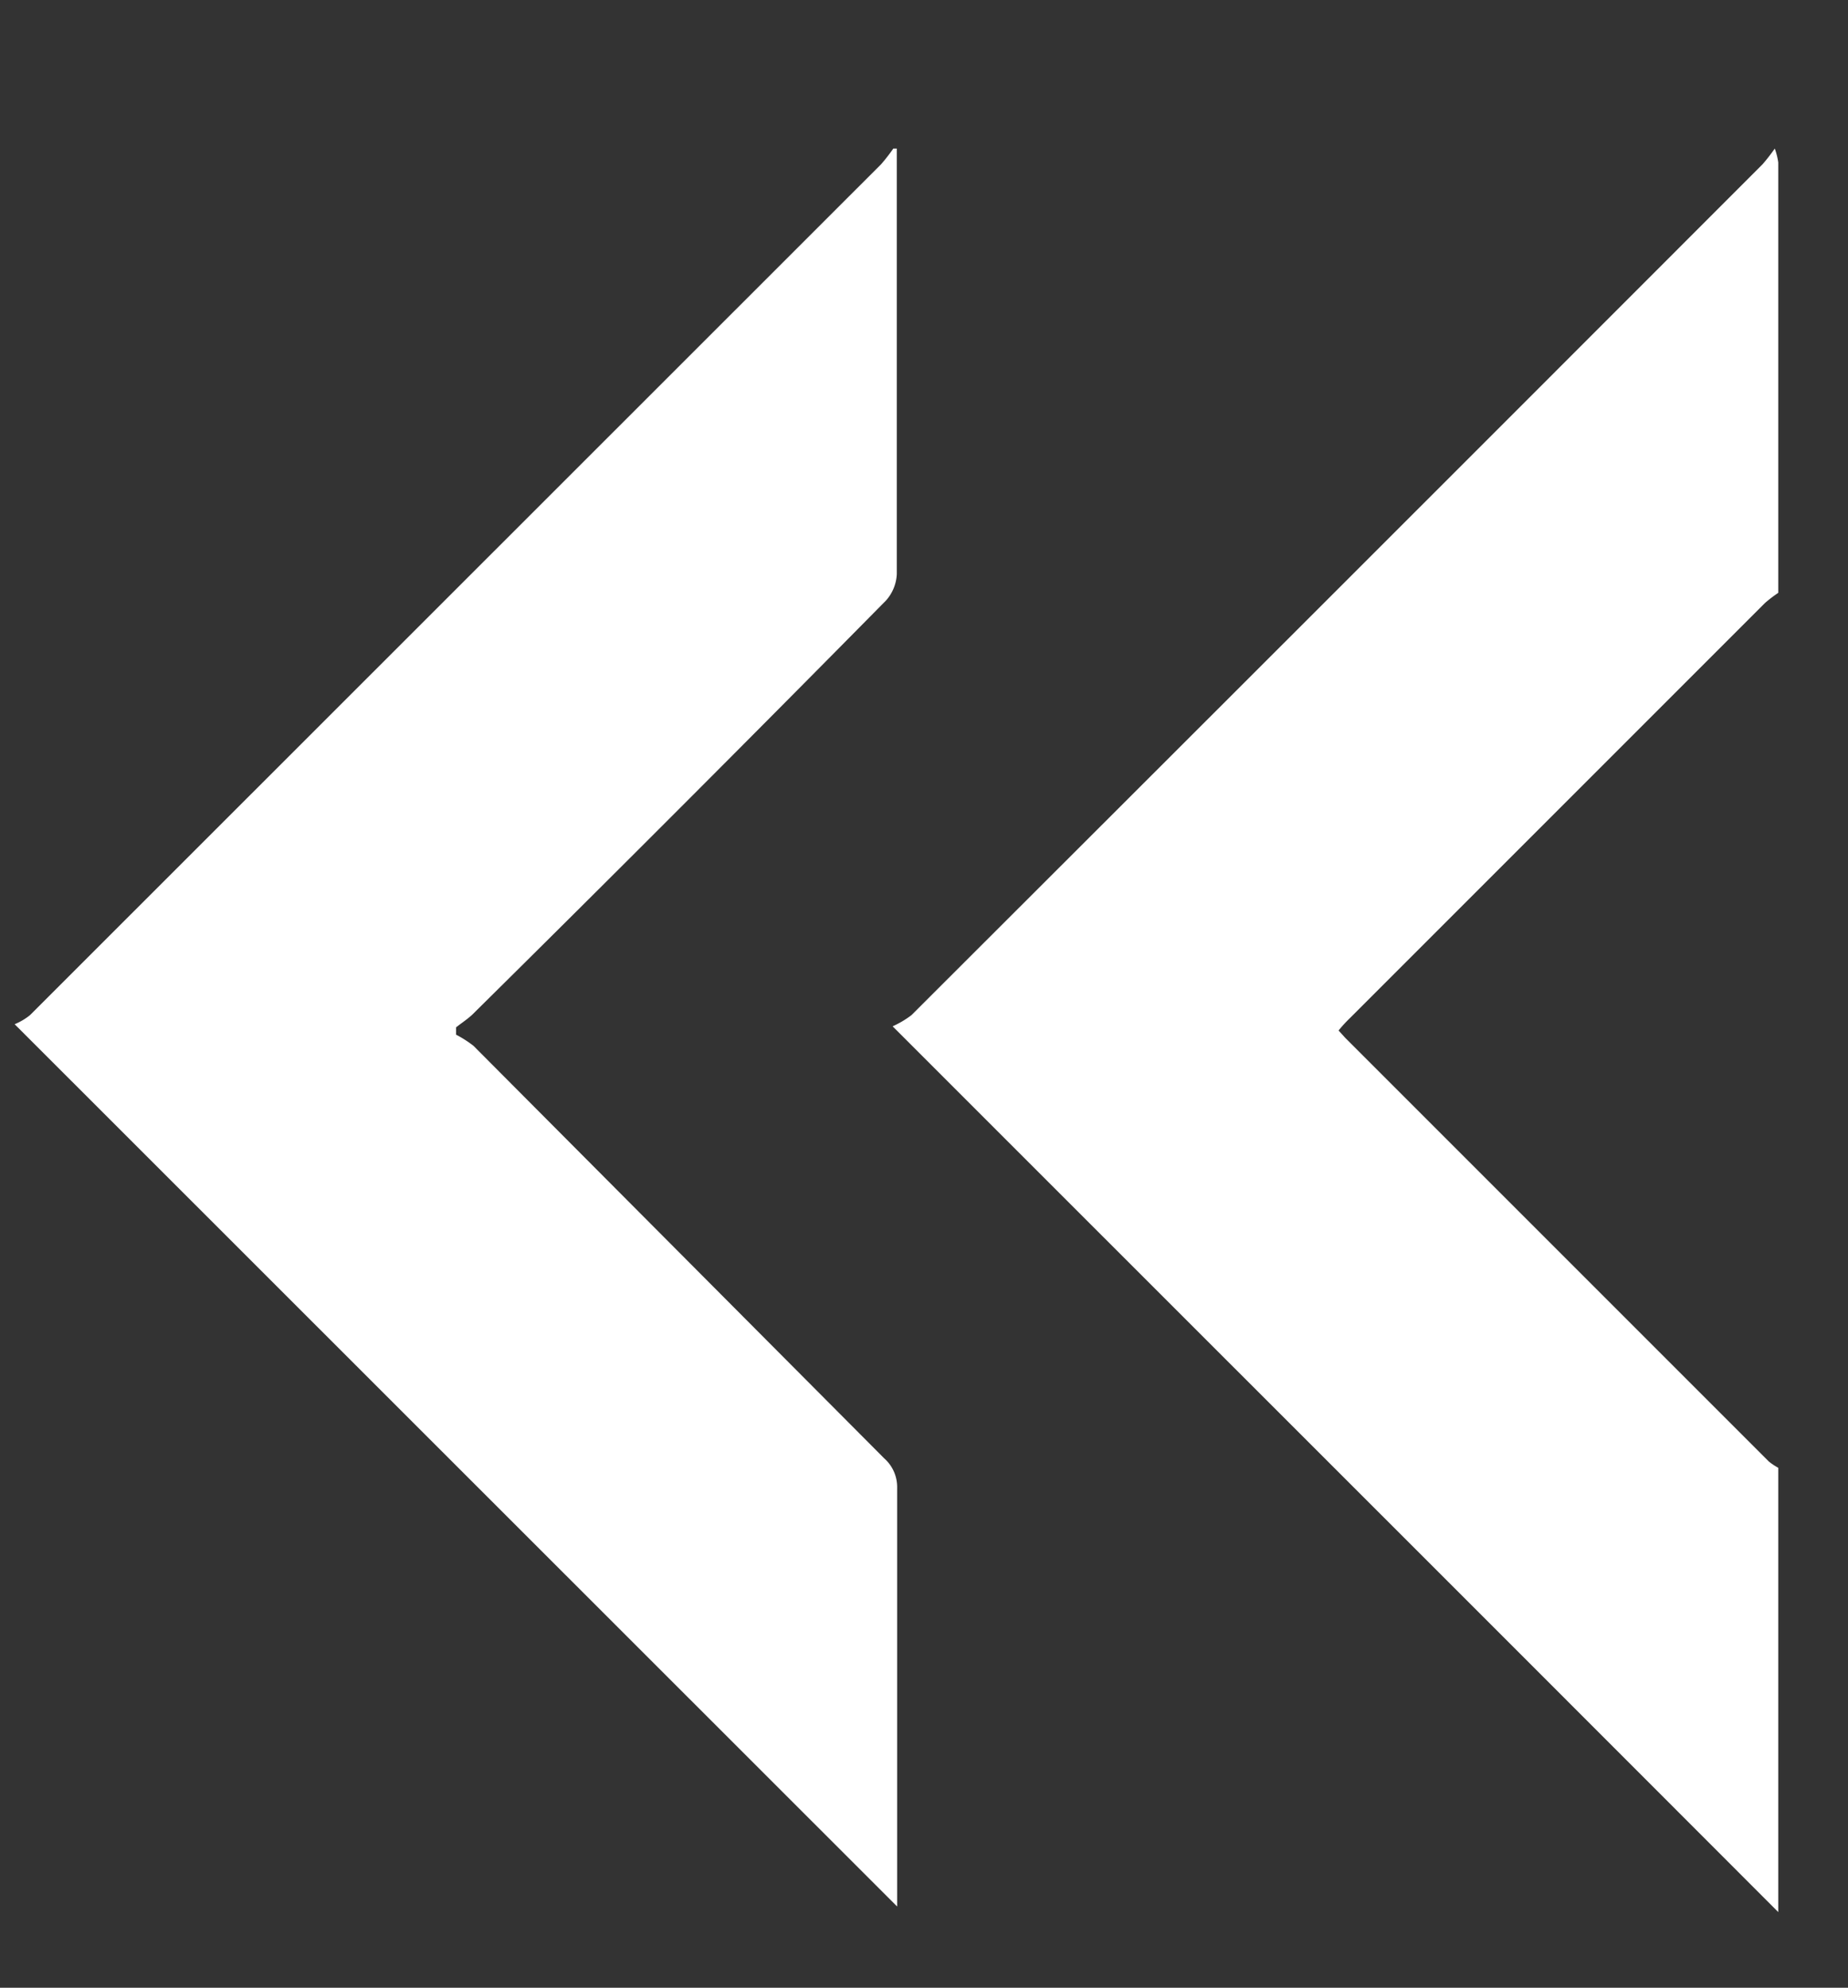 <svg id="Ground" xmlns="http://www.w3.org/2000/svg" viewBox="0 0 53 57"><rect x="0" y="0" width="53" height="57" fill="#333333" stroke="none"/><defs><style>.cls-1{fill:#fff;}</style></defs><g id="fVugOJ.tif"><path class="cls-1" d="M25.72,4.26q0,6.11,0,12.2a1.22,1.22,0,0,1-.31.76q-5.92,6-11.87,11.88c-.14.13-.31.24-.46.36l0,.21a3.27,3.27,0,0,1,.5.32L25.36,41.82a1.1,1.1,0,0,1,.37.85c0,3.86,0,7.71,0,11.56v.44L.42,29.37a1.78,1.78,0,0,0,.44-.26L25.27,4.71a5.37,5.37,0,0,0,.35-.45Z"/><path class="cls-1" d="M51,54.83C42.59,46.41,34.17,38,25.6,29.43a2.75,2.75,0,0,0,.54-.32Q38.35,16.92,50.55,4.71a5.37,5.37,0,0,0,.35-.45,2,2,0,0,1,.1.4V17a3.8,3.8,0,0,0-.38.29l-11.9,11.9a3.81,3.81,0,0,0-.33.36l.19.21L50.73,41.91a1.81,1.81,0,0,0,.27.18Z"/></g></svg>